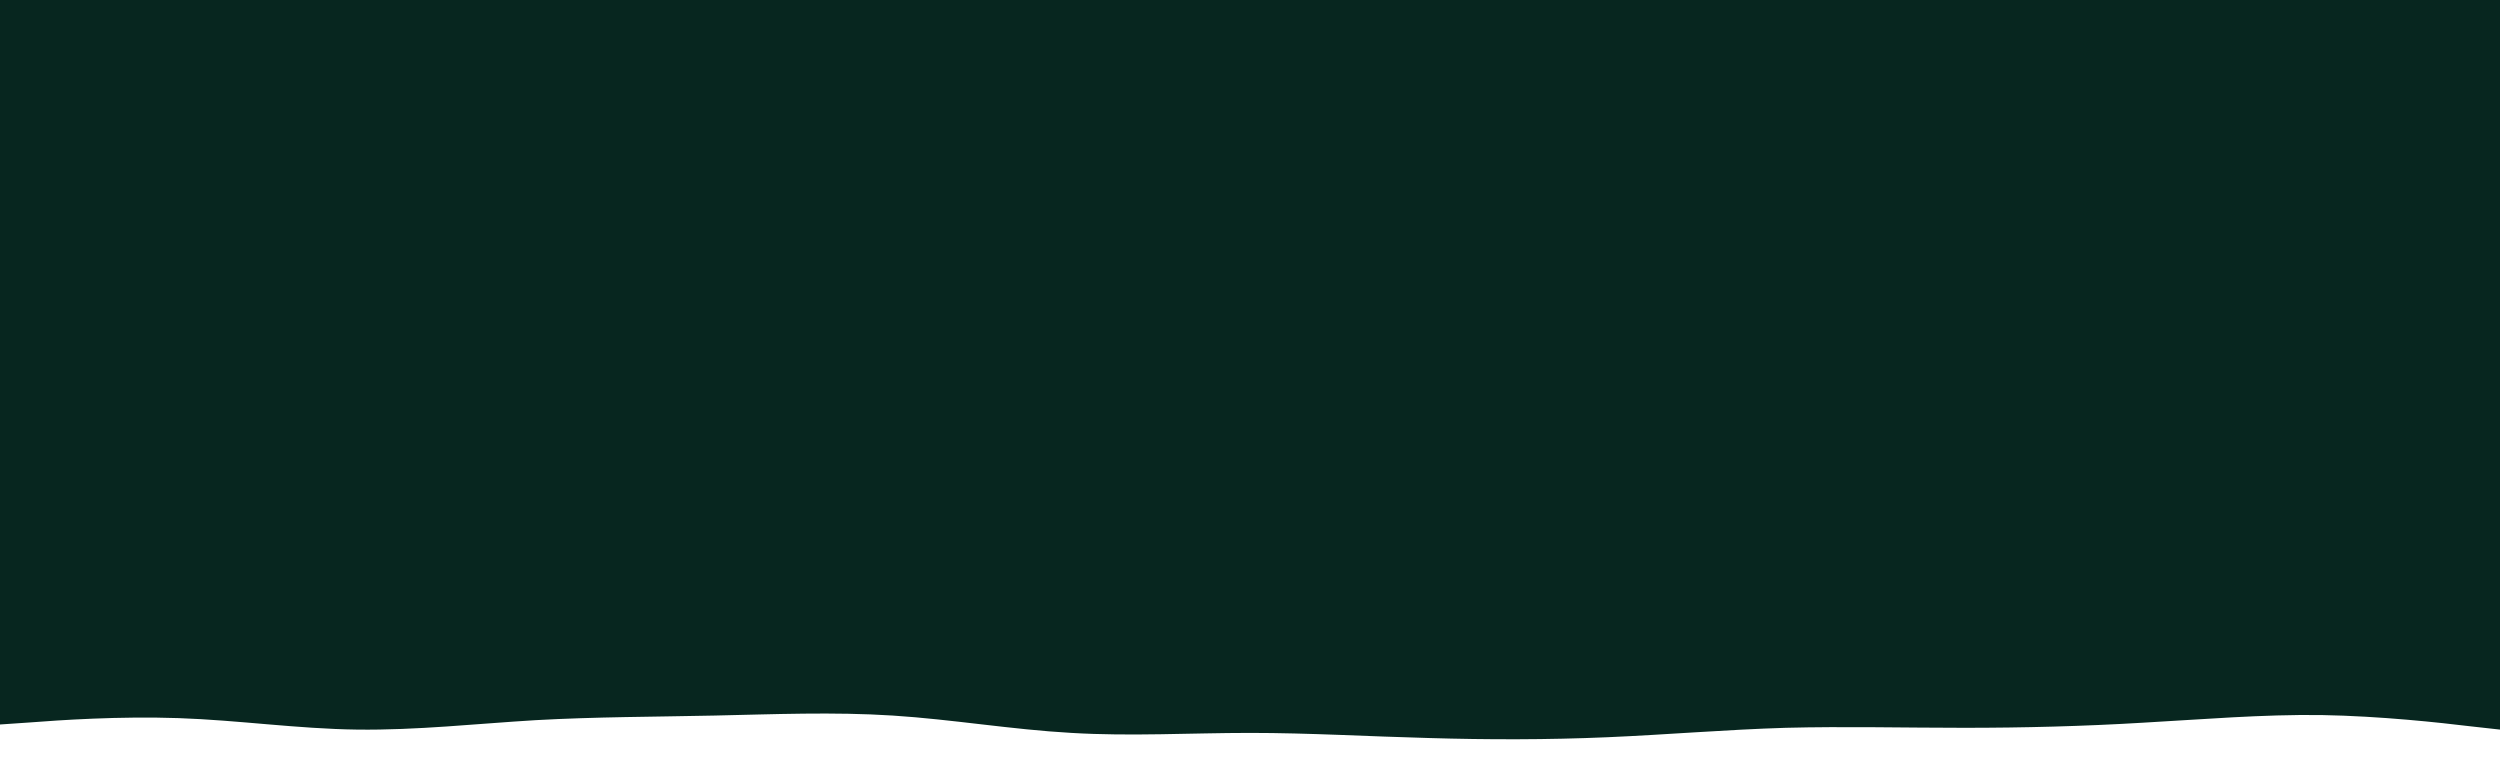 <svg id="visual" viewBox="0 0 980 300" width="980" height="300" xmlns="http://www.w3.org/2000/svg" xmlns:xlink="http://www.w3.org/1999/xlink" version="1.1"><rect x="0" y="0" width="980" height="300" fill="#07261F"></rect><path d="M0 284L11.7 283.2C23.3 282.3 46.7 280.7 70 281.5C93.3 282.3 116.7 285.7 140 286C163.3 286.3 186.7 283.7 210 282.3C233.3 281 256.7 281 280 280.5C303.3 280 326.7 279 350 280.5C373.3 282 396.7 286 420 287.3C443.3 288.7 466.7 287.3 490 287.3C513.3 287.3 536.7 288.7 560 289.3C583.3 290 606.7 290 630 289C653.3 288 676.7 286 700 285.3C723.3 284.7 746.7 285.3 770 285.3C793.3 285.3 816.7 284.7 840 283.3C863.3 282 886.7 280 910 280.3C933.3 280.7 956.7 283.3 968.3 284.7L980 286L980 301L968.3 301C956.7 301 933.3 301 910 301C886.7 301 863.3 301 840 301C816.7 301 793.3 301 770 301C746.7 301 723.3 301 700 301C676.7 301 653.3 301 630 301C606.7 301 583.3 301 560 301C536.7 301 513.3 301 490 301C466.7 301 443.3 301 420 301C396.7 301 373.3 301 350 301C326.7 301 303.3 301 280 301C256.7 301 233.3 301 210 301C186.7 301 163.3 301 140 301C116.7 301 93.3 301 70 301C46.7 301 23.3 301 11.7 301L0 301Z" fill="#fff" stroke-linecap="round" stroke-linejoin="miter"></path></svg>
